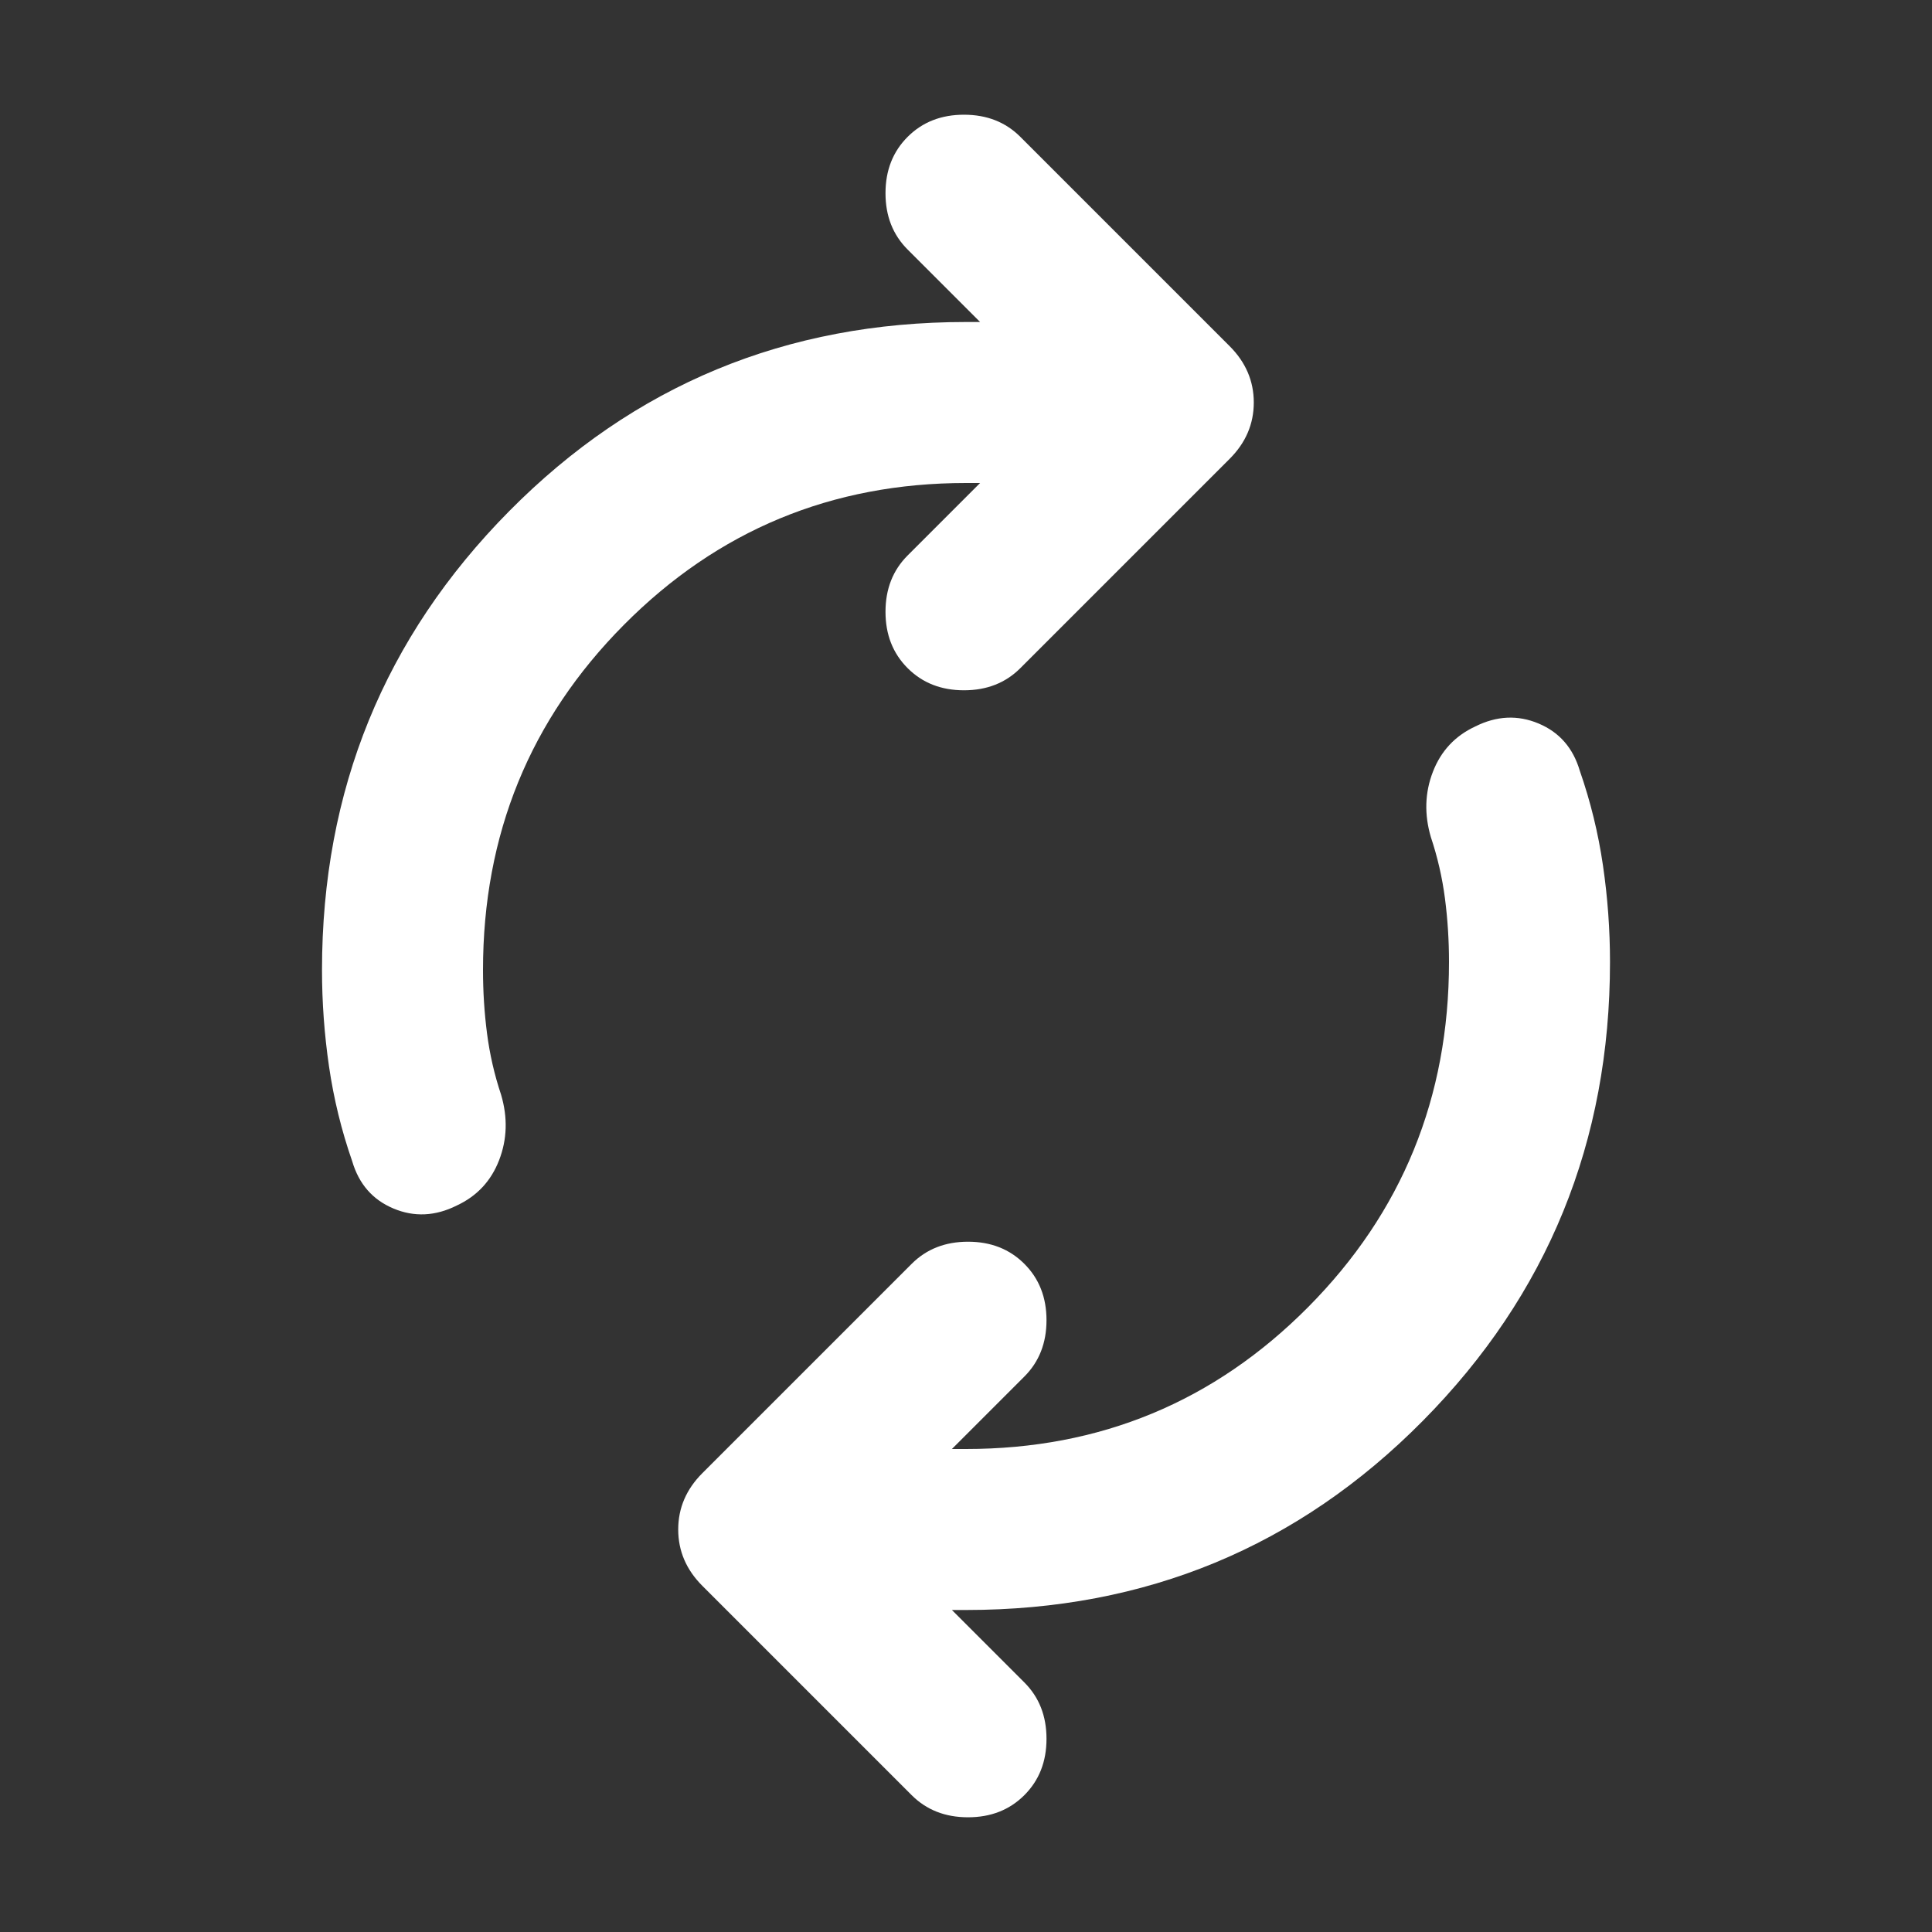 <svg width="48" height="48" viewBox="0 0 48 48" fill="none" xmlns="http://www.w3.org/2000/svg">
<rect x="0" y="0" width="48" height="48" fill="#333333" stroke="none"/>
<mask id="mask0_758_62" style="mask-type:alpha" maskUnits="userSpaceOnUse" x="0" y="0" width="48" height="48">
<rect width="48" height="48" fill="#D9D9D9"/>
</mask>
<g mask="url(#mask0_758_62)">
<path d="M12 24.1C12 24.633 12.033 25.158 12.1 25.675C12.167 26.192 12.283 26.7 12.45 27.2C12.617 27.767 12.6 28.308 12.4 28.825C12.2 29.342 11.85 29.717 11.35 29.95C10.817 30.217 10.292 30.242 9.775 30.025C9.258 29.808 8.917 29.417 8.75 28.85C8.483 28.083 8.292 27.3 8.175 26.5C8.058 25.7 8 24.9 8 24.1C8 19.633 9.55 15.833 12.65 12.7C15.75 9.567 19.533 8 24 8H24.35L22.55 6.2C22.183 5.833 22 5.367 22 4.8C22 4.233 22.183 3.767 22.55 3.4C22.917 3.033 23.383 2.85 23.95 2.85C24.517 2.85 24.983 3.033 25.35 3.4L30.55 8.6C30.95 9 31.15 9.467 31.15 10C31.15 10.533 30.95 11 30.55 11.4L25.35 16.6C24.983 16.967 24.517 17.15 23.95 17.15C23.383 17.15 22.917 16.967 22.55 16.6C22.183 16.233 22 15.767 22 15.2C22 14.633 22.183 14.167 22.55 13.8L24.35 12H24C20.667 12 17.833 13.175 15.5 15.525C13.167 17.875 12 20.733 12 24.1ZM36 23.9C36 23.367 35.967 22.842 35.9 22.325C35.833 21.808 35.717 21.3 35.55 20.8C35.383 20.233 35.4 19.692 35.6 19.175C35.8 18.658 36.15 18.283 36.65 18.05C37.183 17.783 37.708 17.758 38.225 17.975C38.742 18.192 39.083 18.583 39.25 19.15C39.517 19.917 39.708 20.7 39.825 21.5C39.942 22.3 40 23.1 40 23.9C40 28.367 38.45 32.167 35.35 35.3C32.25 38.433 28.467 40 24 40H23.65L25.45 41.8C25.817 42.167 26 42.633 26 43.2C26 43.767 25.817 44.233 25.45 44.6C25.083 44.967 24.617 45.15 24.05 45.15C23.483 45.15 23.017 44.967 22.65 44.6L17.45 39.4C17.05 39 16.85 38.533 16.85 38C16.85 37.467 17.05 37 17.45 36.6L22.65 31.4C23.017 31.033 23.483 30.85 24.05 30.85C24.617 30.85 25.083 31.033 25.45 31.4C25.817 31.767 26 32.233 26 32.8C26 33.367 25.817 33.833 25.45 34.2L23.65 36H24C27.333 36 30.167 34.825 32.5 32.475C34.833 30.125 36 27.267 36 23.9Z" fill="white"/>
</g>
</svg>
